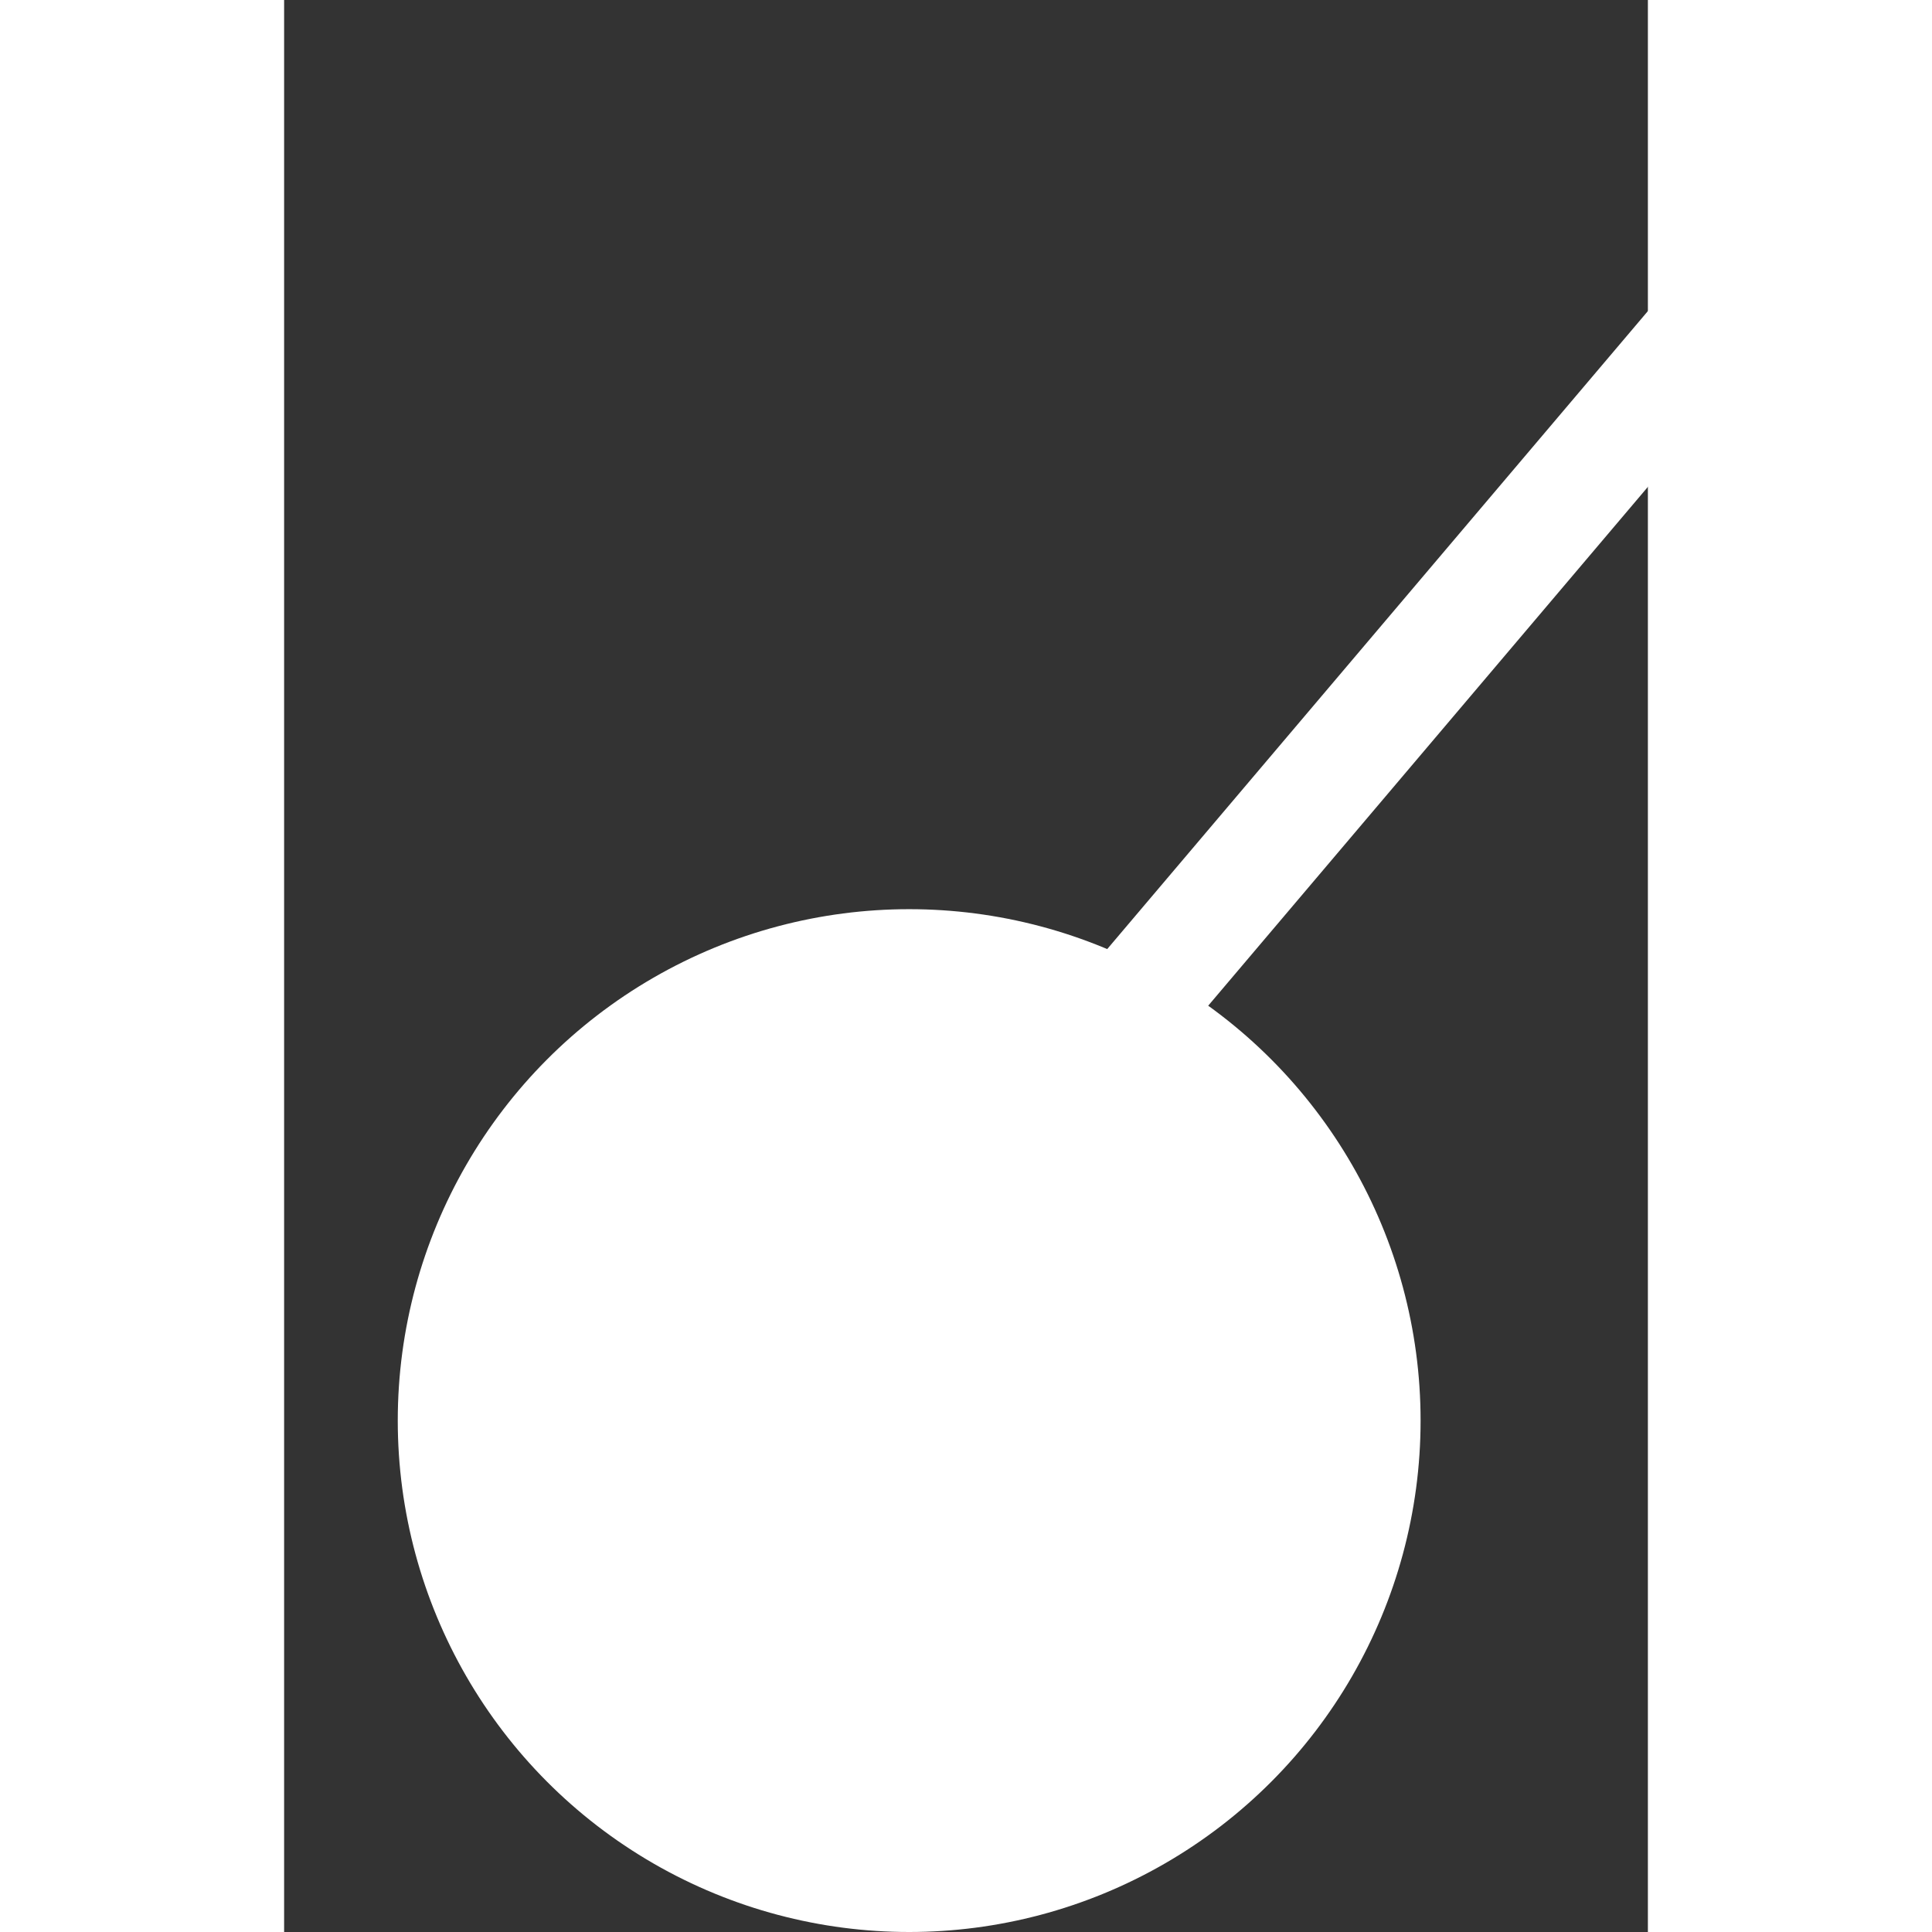<svg width="17" height="17" viewBox="0 0 12 17" fill="none" xmlns="http://www.w3.org/2000/svg">
<rect x="0" y="0" width="12" height="17" fill="#333333" stroke="none"/>
<circle cx="5.5" cy="12.5" r="4.5" fill="#fff"/>
<line x1="14.404" y1="0.674" x2="5.404" y2="11.294" stroke="white"/>
</svg>

